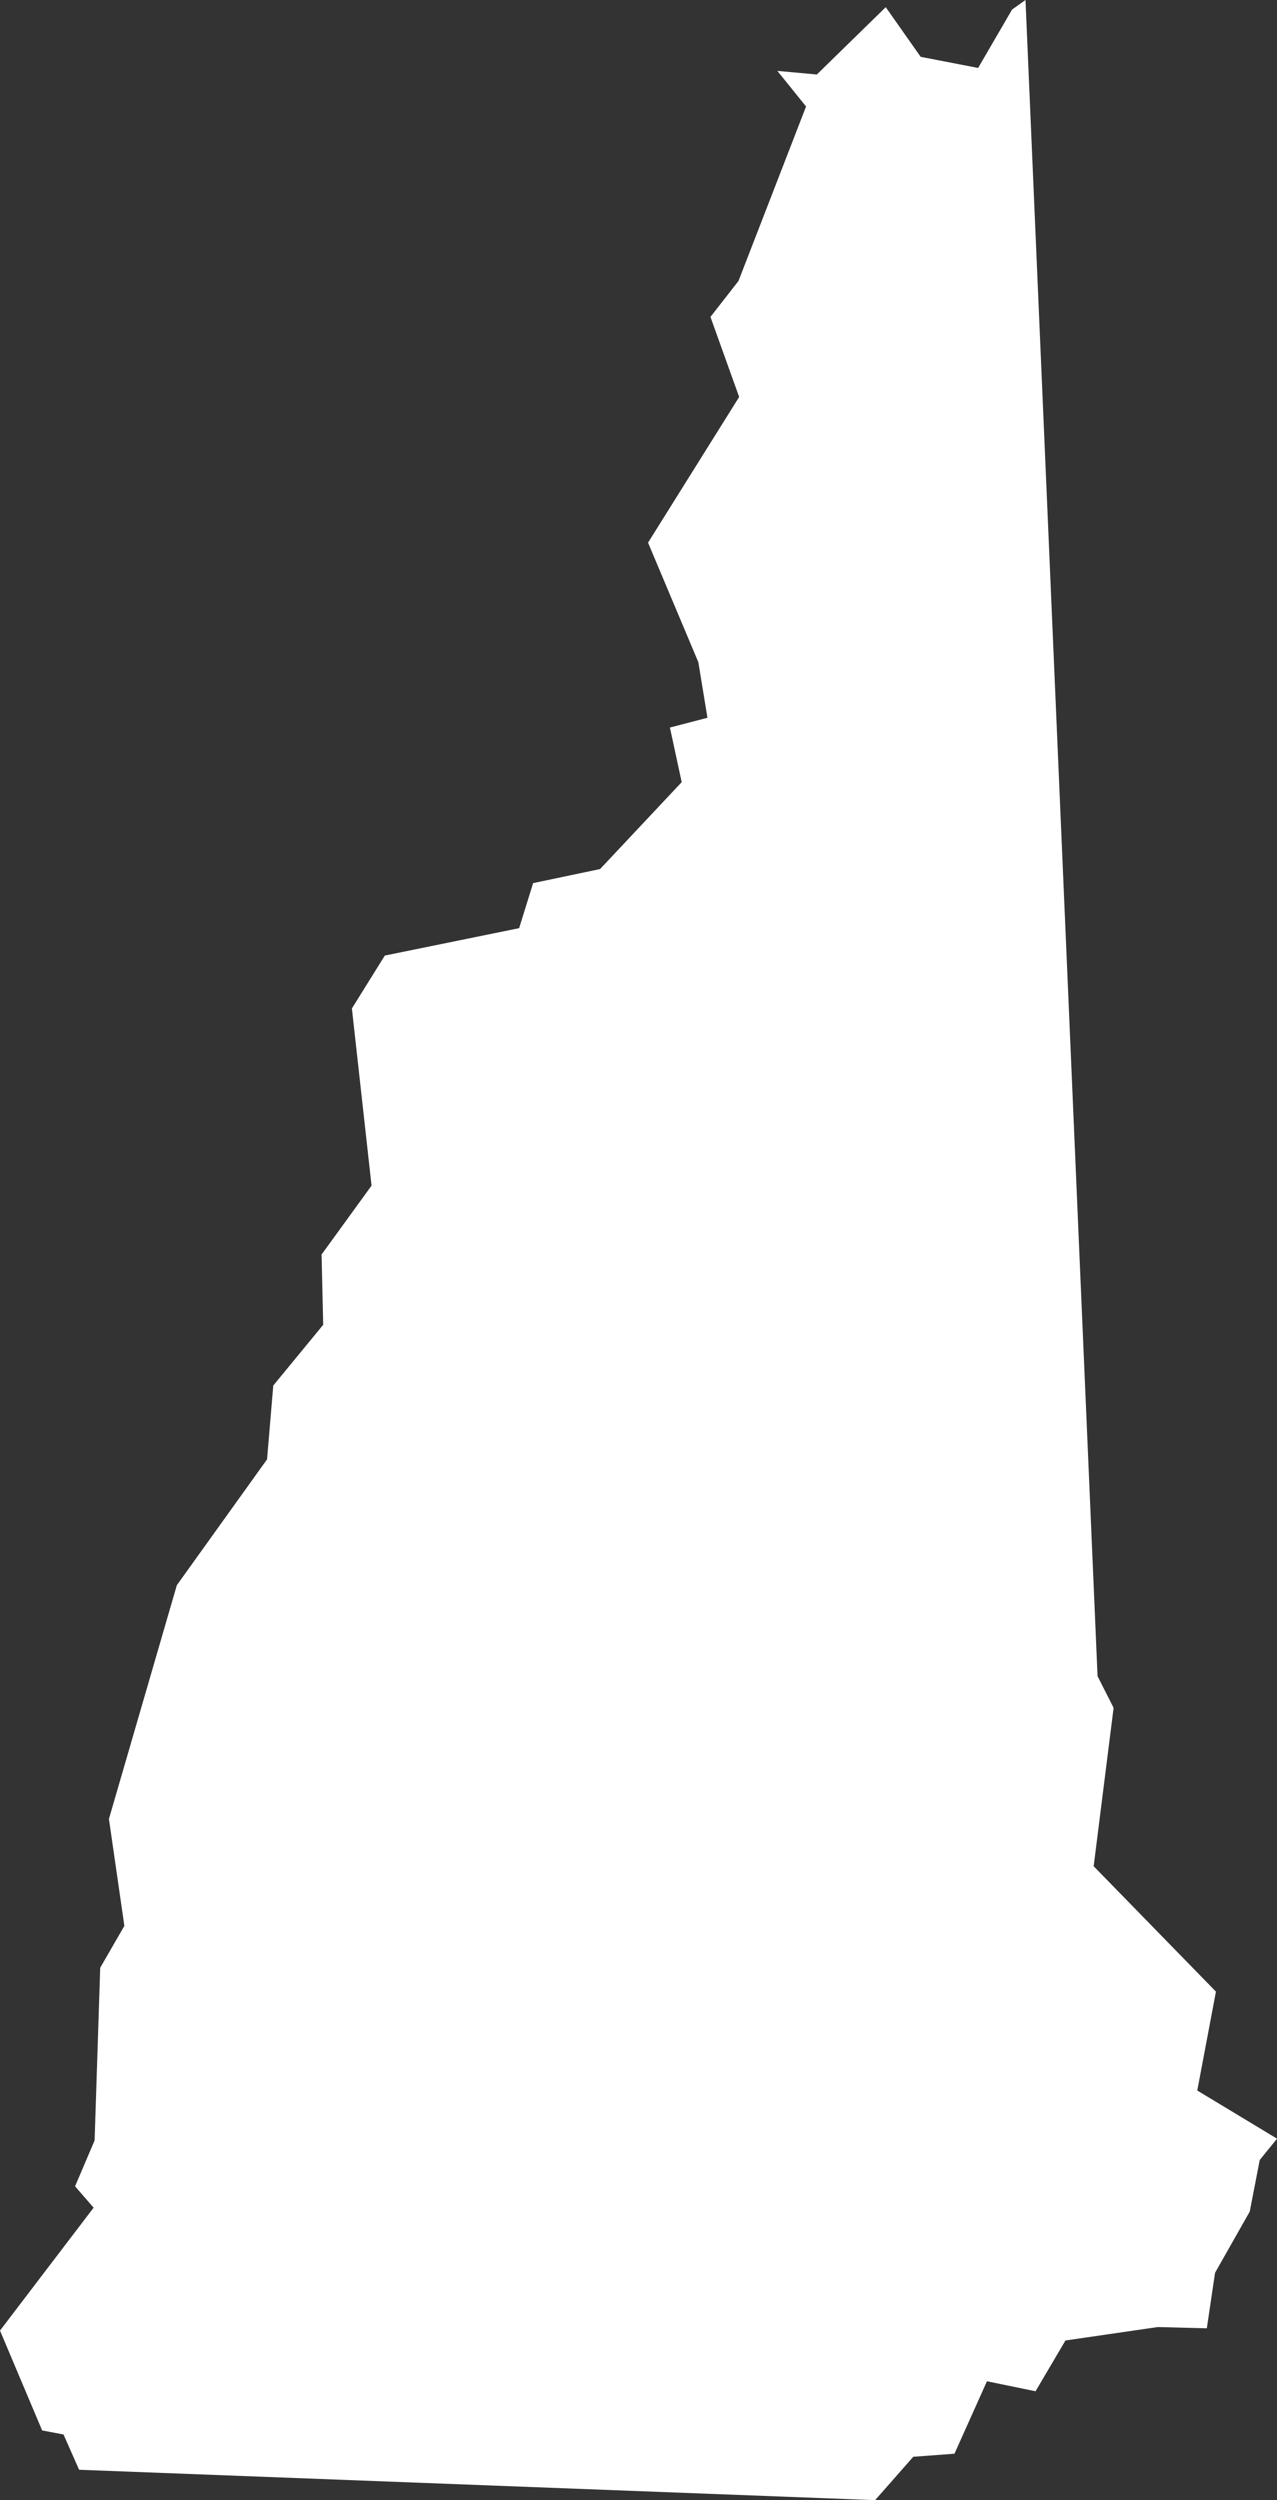 <svg width="23" height="45" viewBox="0 0 23 45" fill="none" xmlns="http://www.w3.org/2000/svg">
<rect x="0" y="0" width="23" height="45" fill="#333333" stroke="none"/>
<path d="M13.301 5.057C13.707 4.01 14.113 2.964 14.518 1.917C14.346 1.703 14.173 1.49 14.001 1.276C14.238 1.298 14.475 1.319 14.712 1.341C15.126 0.937 15.54 0.533 15.953 0.129C16.163 0.427 16.373 0.725 16.582 1.023C16.927 1.09 17.272 1.156 17.617 1.223C17.821 0.872 18.025 0.521 18.229 0.171C18.309 0.114 18.389 0.057 18.47 0C18.902 10.056 19.335 20.113 19.768 30.169C19.864 30.359 19.96 30.549 20.057 30.739C19.937 31.689 19.817 32.64 19.698 33.59C20.432 34.342 21.166 35.095 21.9 35.847C21.788 36.441 21.676 37.034 21.564 37.627C22.043 37.916 22.522 38.206 23.001 38.494C22.897 38.622 22.793 38.75 22.689 38.877C22.629 39.187 22.569 39.497 22.509 39.806C22.301 40.173 22.093 40.541 21.884 40.908C21.835 41.241 21.785 41.574 21.736 41.907C21.442 41.9 21.148 41.892 20.853 41.884C20.299 41.965 19.744 42.045 19.19 42.126C19.01 42.431 18.831 42.735 18.651 43.04C18.36 42.98 18.068 42.92 17.776 42.86C17.581 43.295 17.386 43.73 17.191 44.164C16.943 44.183 16.696 44.201 16.449 44.219C16.22 44.479 15.991 44.74 15.761 45C10.983 44.818 6.204 44.636 1.425 44.453C1.332 44.242 1.238 44.03 1.144 43.818C1.016 43.794 0.887 43.77 0.759 43.745C0.506 43.146 0.253 42.547 0 41.948C0.562 41.211 1.124 40.473 1.686 39.736C1.575 39.608 1.463 39.479 1.352 39.351C1.47 39.076 1.587 38.801 1.704 38.526C1.738 37.49 1.771 36.453 1.805 35.417C1.95 35.166 2.095 34.915 2.24 34.664C2.147 34.023 2.054 33.38 1.962 32.739C2.369 31.336 2.777 29.934 3.185 28.532C3.727 27.777 4.268 27.022 4.81 26.267C4.847 25.824 4.884 25.381 4.922 24.938C5.222 24.574 5.522 24.209 5.821 23.845C5.812 23.423 5.802 23.002 5.792 22.58C6.092 22.167 6.392 21.753 6.692 21.34C6.574 20.277 6.456 19.214 6.338 18.151C6.535 17.834 6.733 17.516 6.931 17.199C7.737 17.034 8.543 16.87 9.35 16.706C9.434 16.436 9.518 16.165 9.602 15.895C10.004 15.81 10.406 15.726 10.808 15.642C11.298 15.12 11.788 14.599 12.278 14.078C12.207 13.75 12.137 13.423 12.066 13.095C12.292 13.037 12.517 12.978 12.742 12.919C12.688 12.586 12.633 12.253 12.578 11.919C12.276 11.202 11.974 10.485 11.672 9.767C12.219 8.893 12.766 8.019 13.313 7.145C13.14 6.664 12.968 6.184 12.796 5.704C12.964 5.488 13.133 5.273 13.301 5.057Z" fill="white"/>
</svg>
